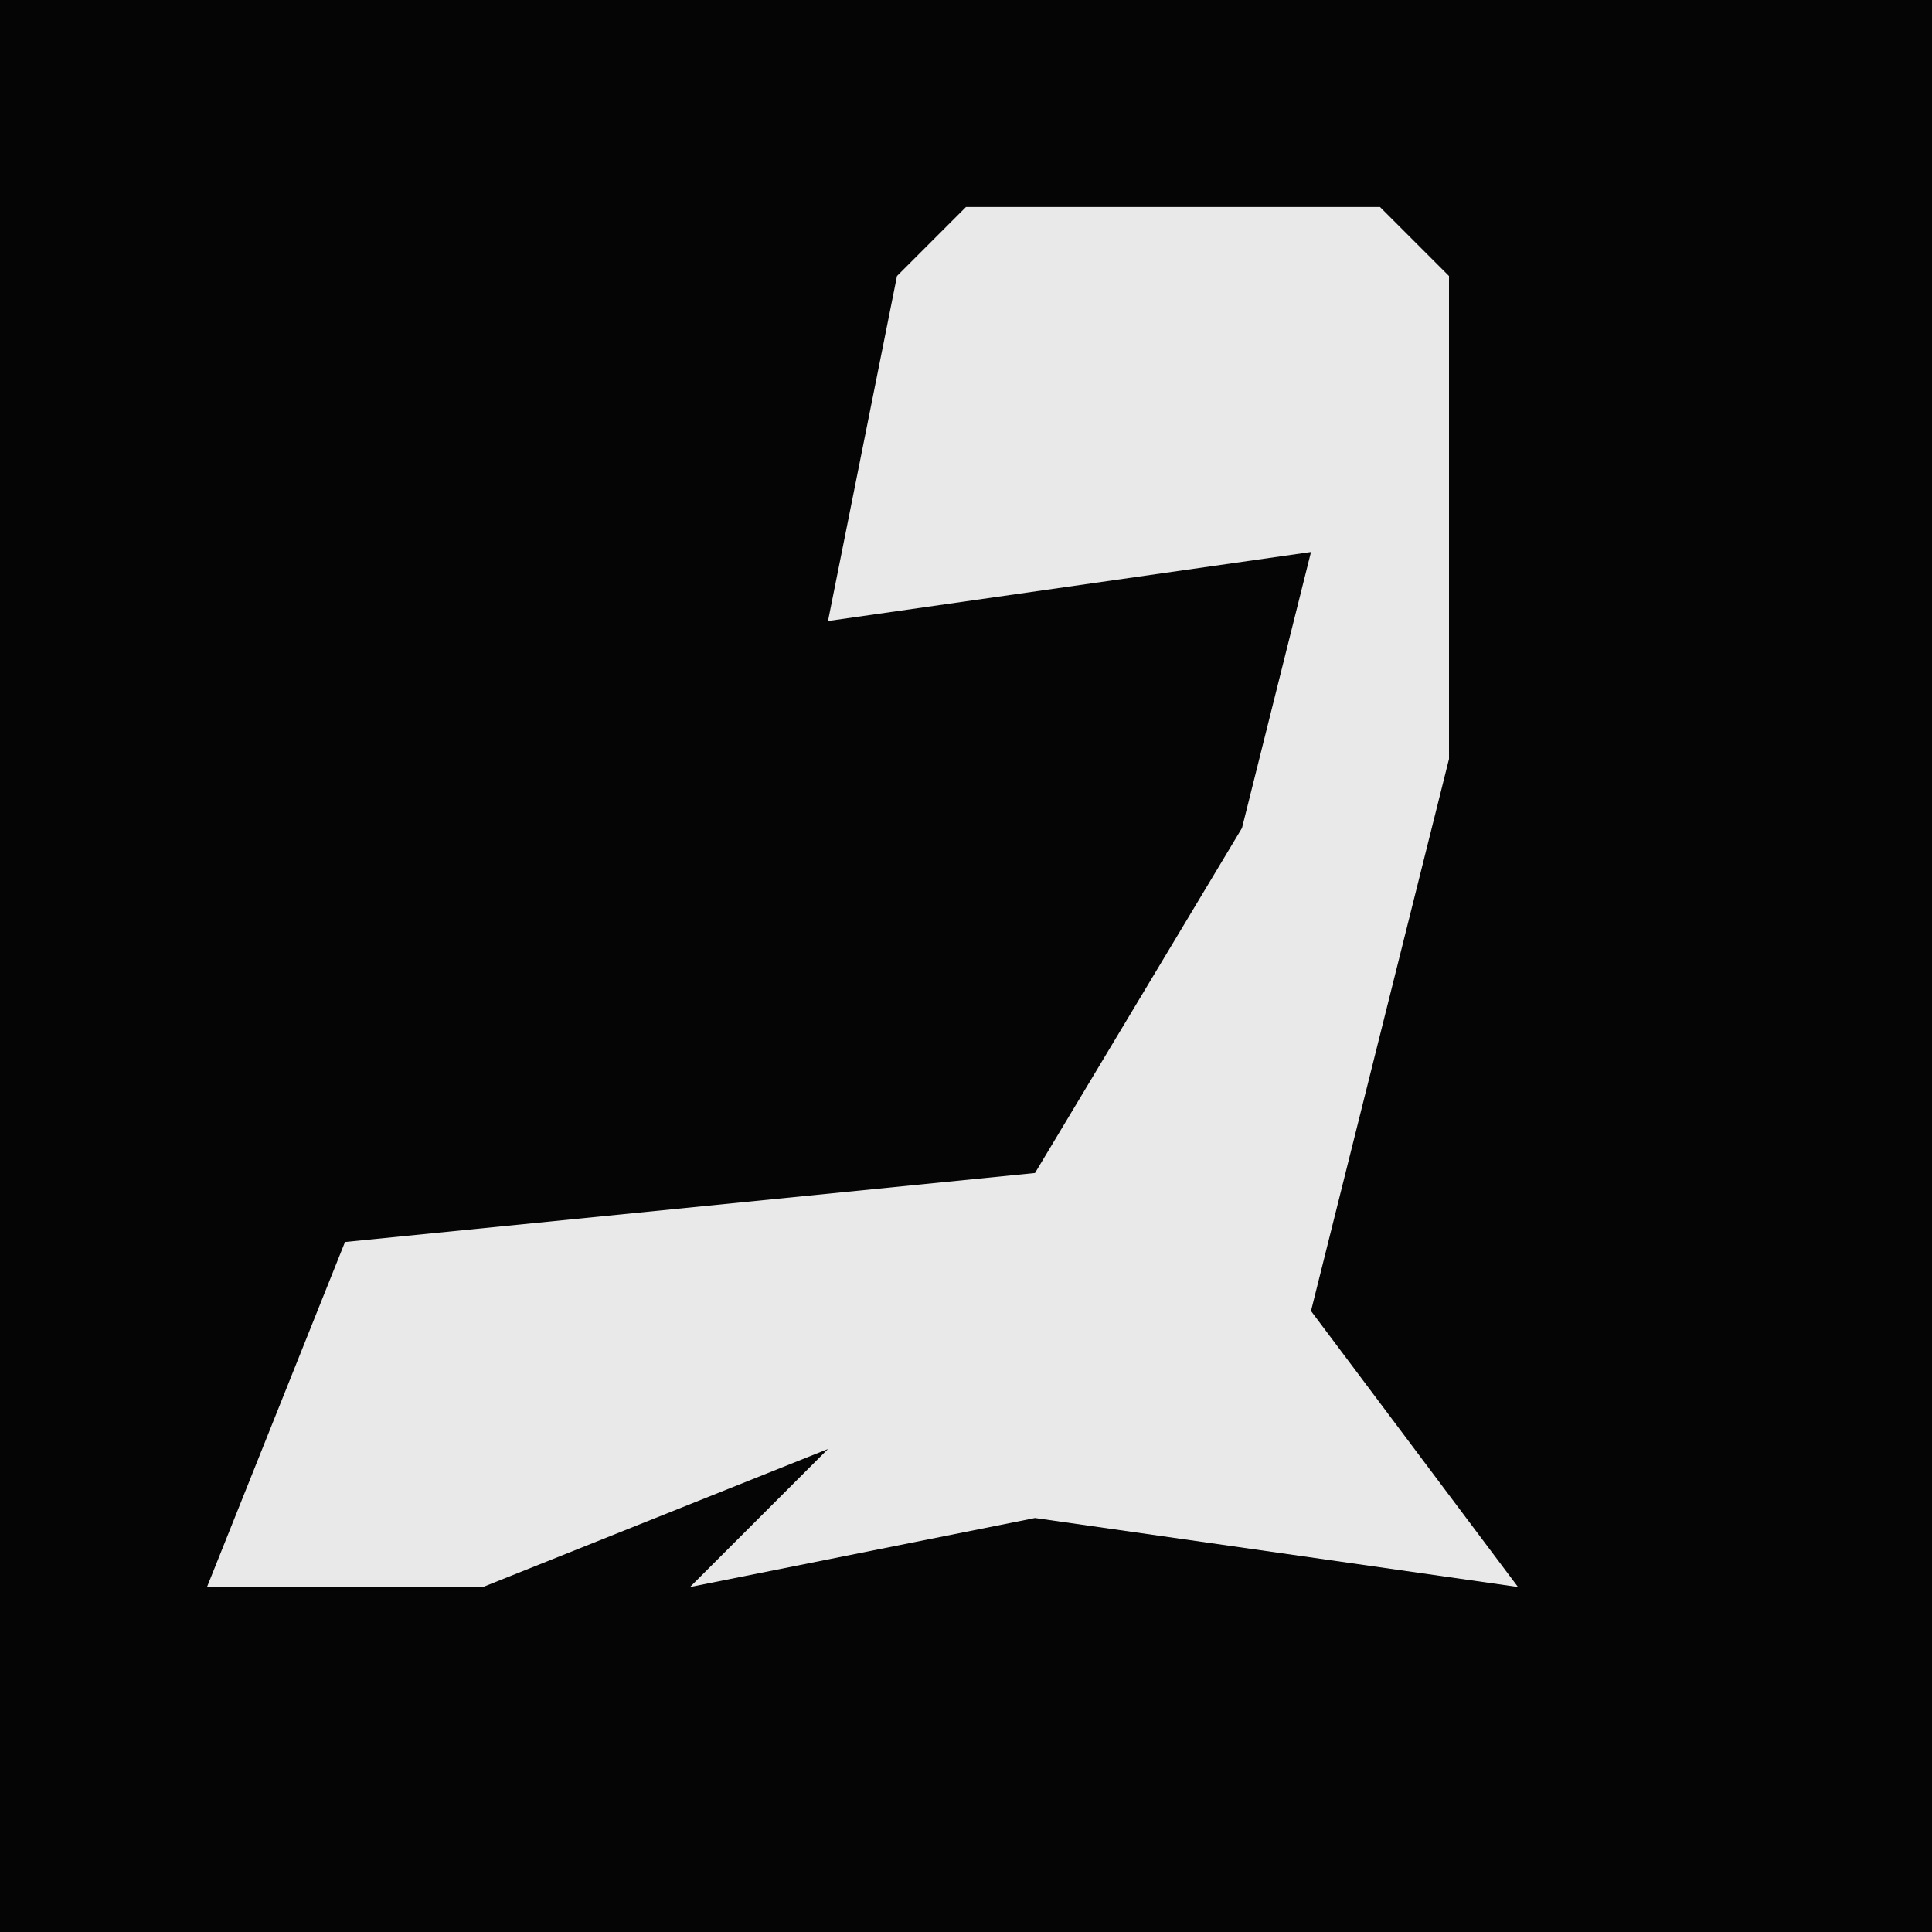 <?xml version="1.0" encoding="UTF-8"?>
<svg version="1.1" xmlns="http://www.w3.org/2000/svg" width="28" height="28">
<path d="M0,0 L28,0 L28,28 L0,28 Z " fill="#050505" transform="translate(0,0)"/>
<path d="M0,0 L6,0 L7,1 L7,8 L5,16 L8,20 L1,19 L-4,20 L-2,18 L-7,20 L-11,20 L-9,15 L1,14 L4,9 L5,5 L-2,6 L-1,1 Z " fill="#E9E9E9" transform="translate(14,3)"/>
</svg>
